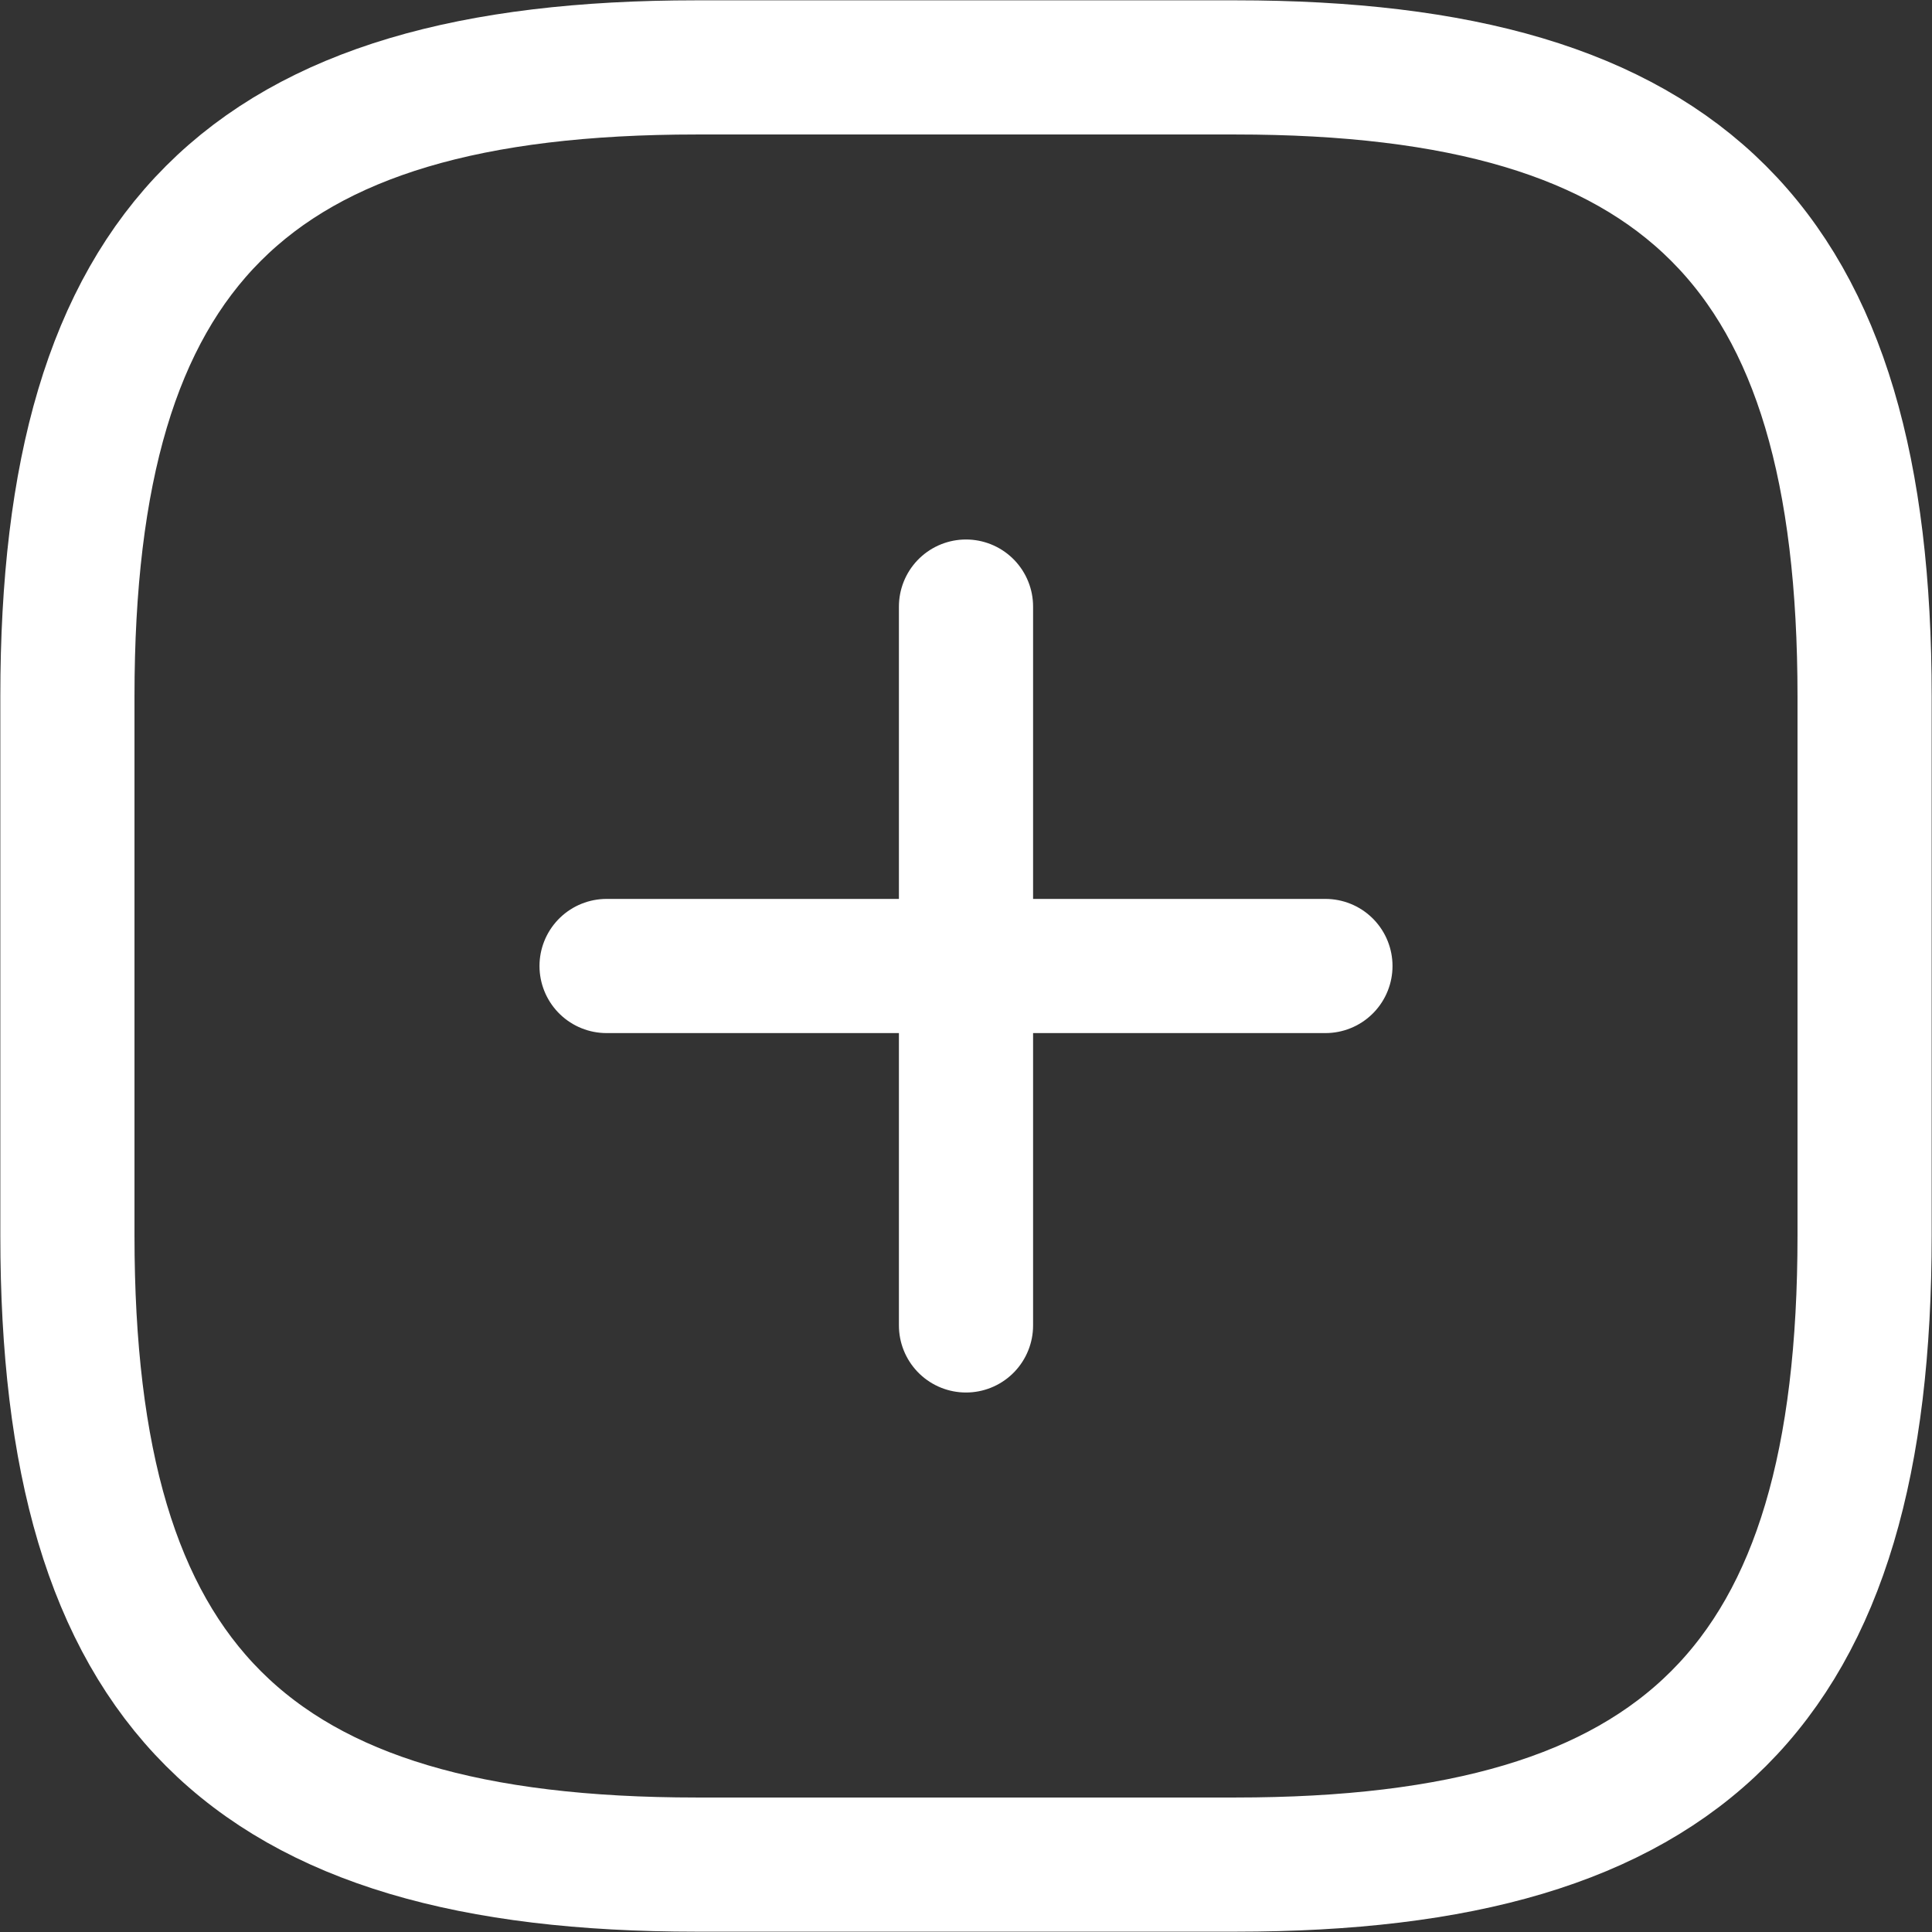 <svg width="27" height="27" viewBox="0 0 27 27" fill="none" xmlns="http://www.w3.org/2000/svg">
<rect x="0" y="0" width="27" height="27" fill="#333333" stroke="none"/>
<path d="M8.477 13.5H18.523" stroke="white" stroke-width="1.875" stroke-linecap="round" stroke-linejoin="round"/>
<path d="M13.5 18.523V8.477" stroke="white" stroke-width="1.875" stroke-linecap="round" stroke-linejoin="round"/>
<path d="M17.267 26.058C23.547 26.058 26.058 23.547 26.058 17.267V9.733C26.058 3.453 23.547 0.942 17.267 0.942H9.733C3.453 0.942 0.942 3.453 0.942 9.733V17.267C0.942 23.547 3.453 26.058 9.733 26.058H17.267Z" stroke="white" stroke-width="1.875" stroke-linecap="round" stroke-linejoin="round"/>
</svg>
